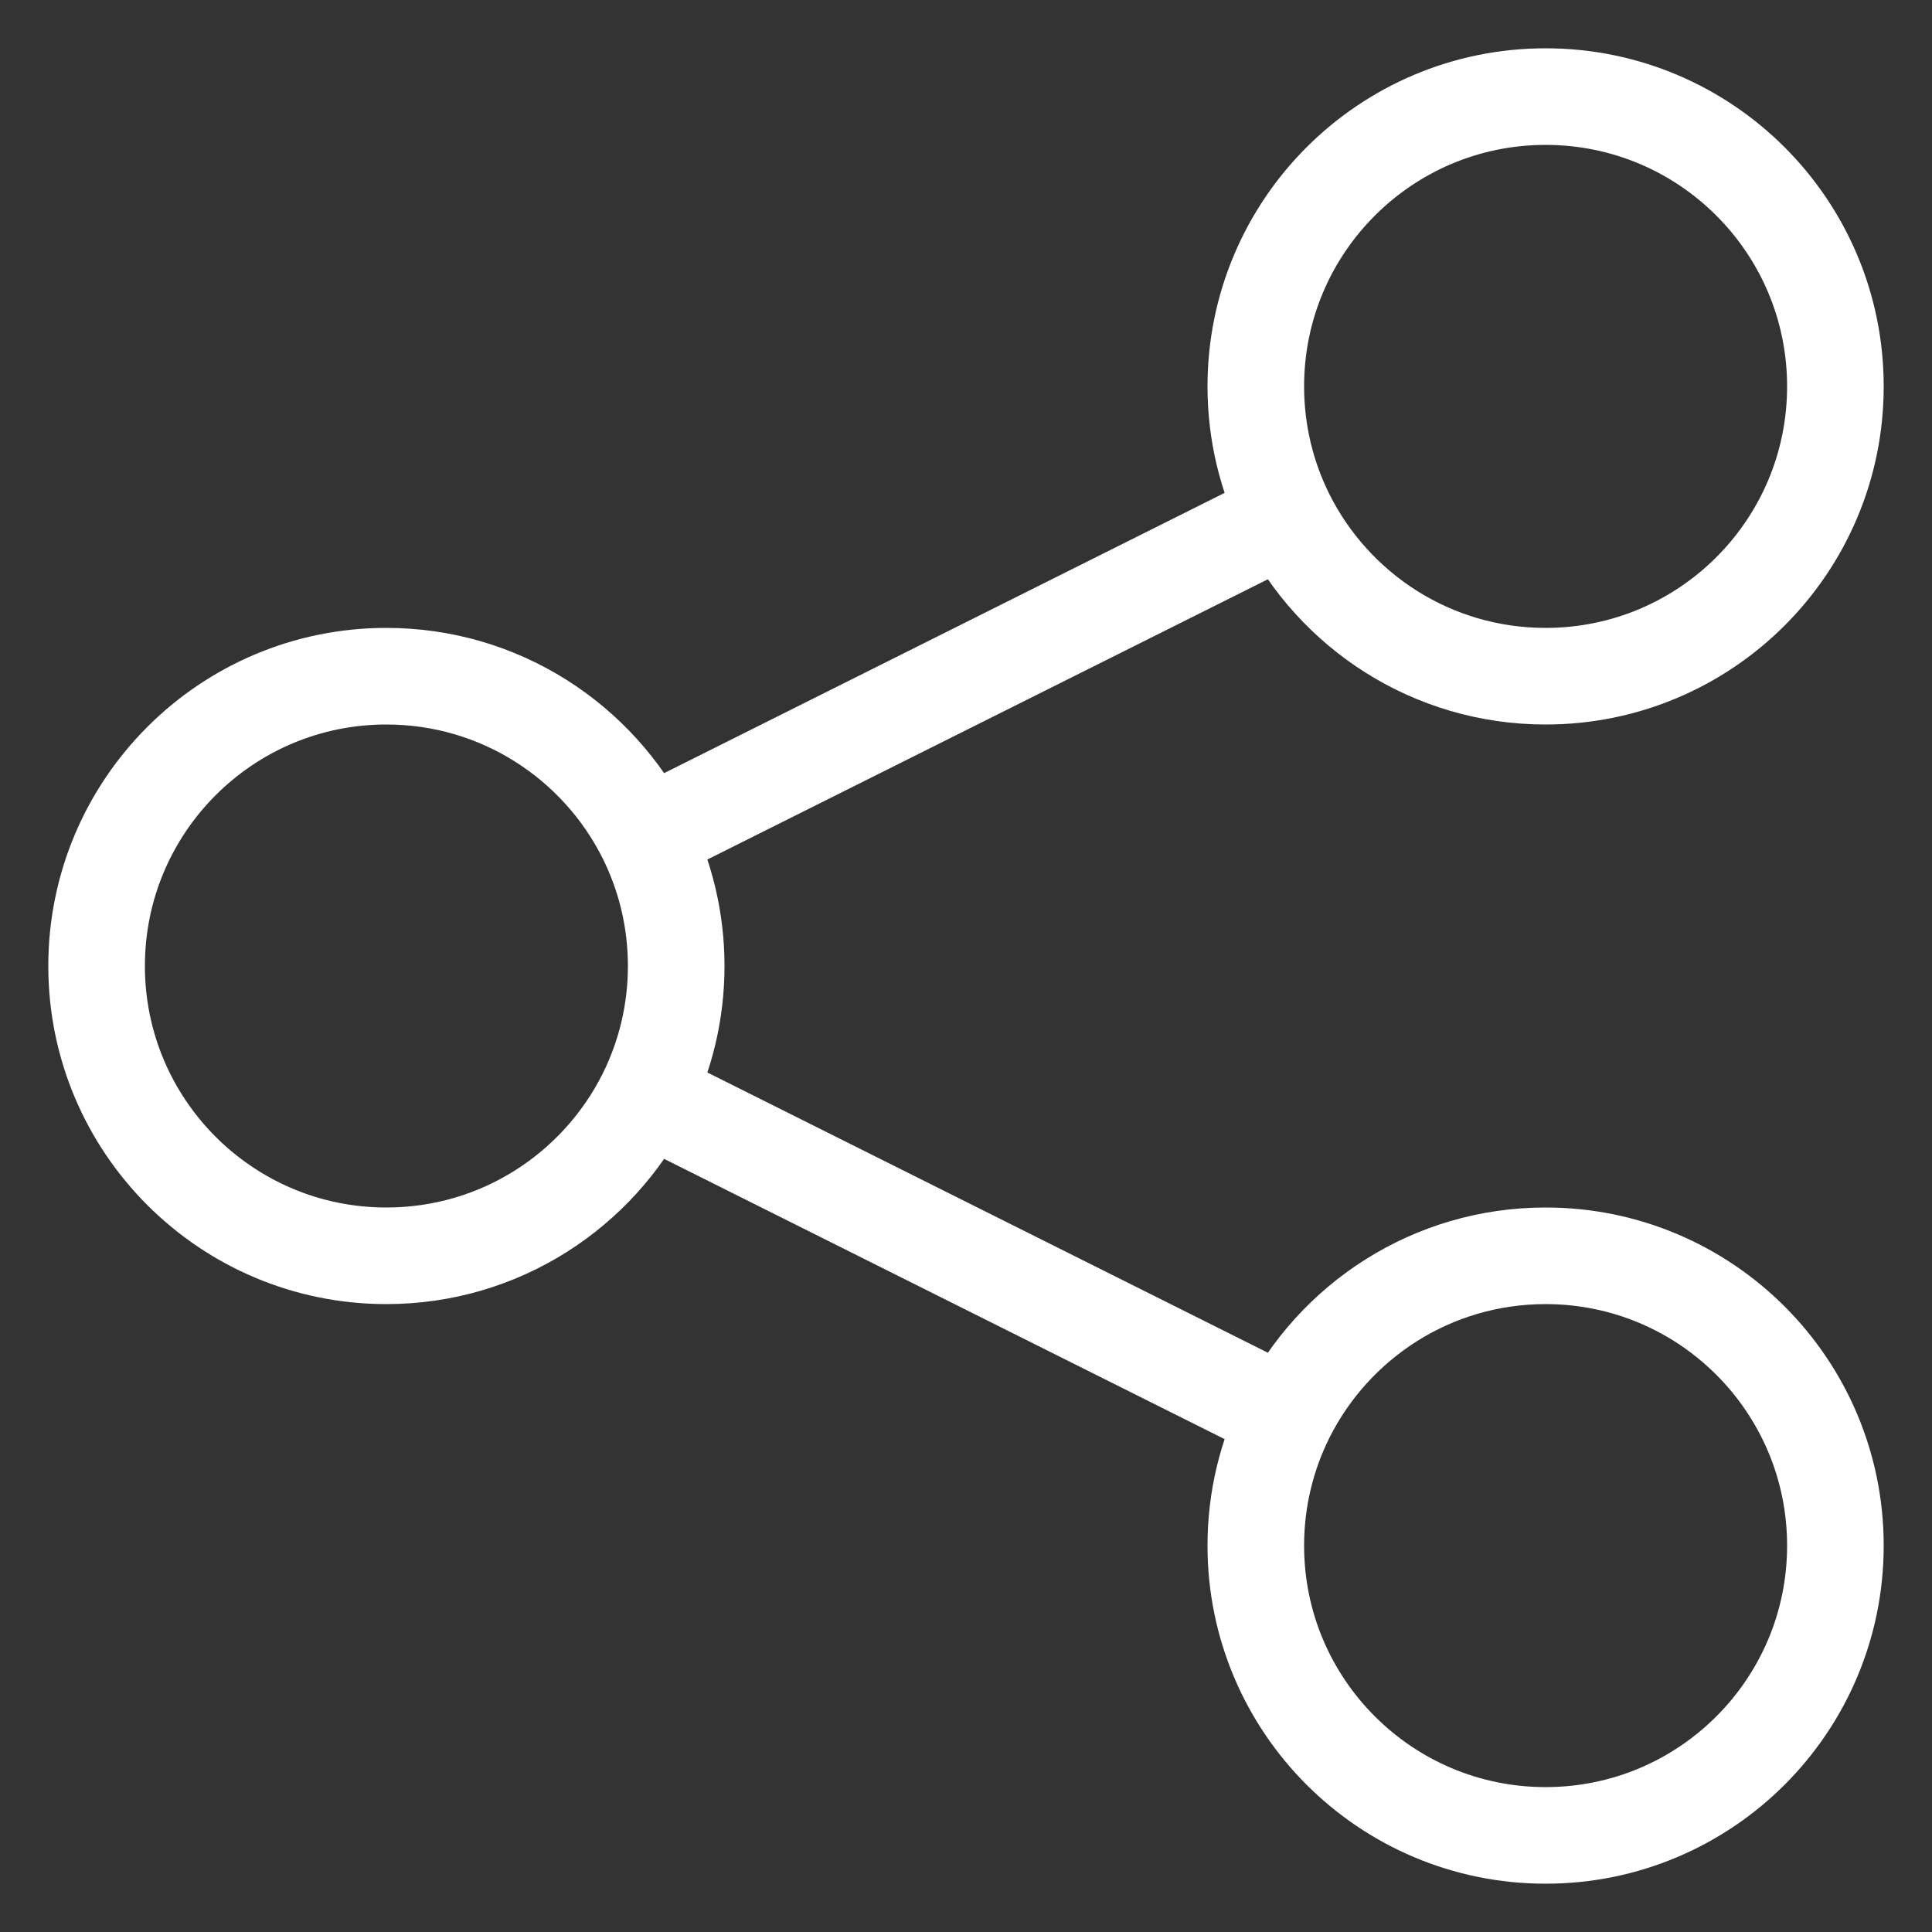 <svg width="20" height="20" viewBox="0 0 20 20" fill="none" xmlns="http://www.w3.org/2000/svg">
<rect x="0" y="0" width="20" height="20" fill="#333333" stroke="none"/>
<path d="M6.684 11.342C6.886 10.938 7 10.482 7 10C7 9.518 6.886 9.062 6.684 8.658M6.684 11.342C6.191 12.325 5.174 13 4 13C2.343 13 1 11.657 1 10C1 8.343 2.343 7 4 7C5.174 7 6.191 7.675 6.684 8.658M6.684 11.342L13.316 14.658M6.684 8.658L13.316 5.342M13.316 5.342C13.809 6.325 14.825 7 16 7C17.657 7 19 5.657 19 4C19 2.343 17.657 1 16 1C14.343 1 13 2.343 13 4C13 4.482 13.114 4.938 13.316 5.342ZM13.316 14.658C13.114 15.062 13 15.518 13 16C13 17.657 14.343 19 16 19C17.657 19 19 17.657 19 16C19 14.343 17.657 13 16 13C14.825 13 13.809 13.675 13.316 14.658Z" stroke="white" stroke-linecap="round" stroke-linejoin="round"/>
</svg>
